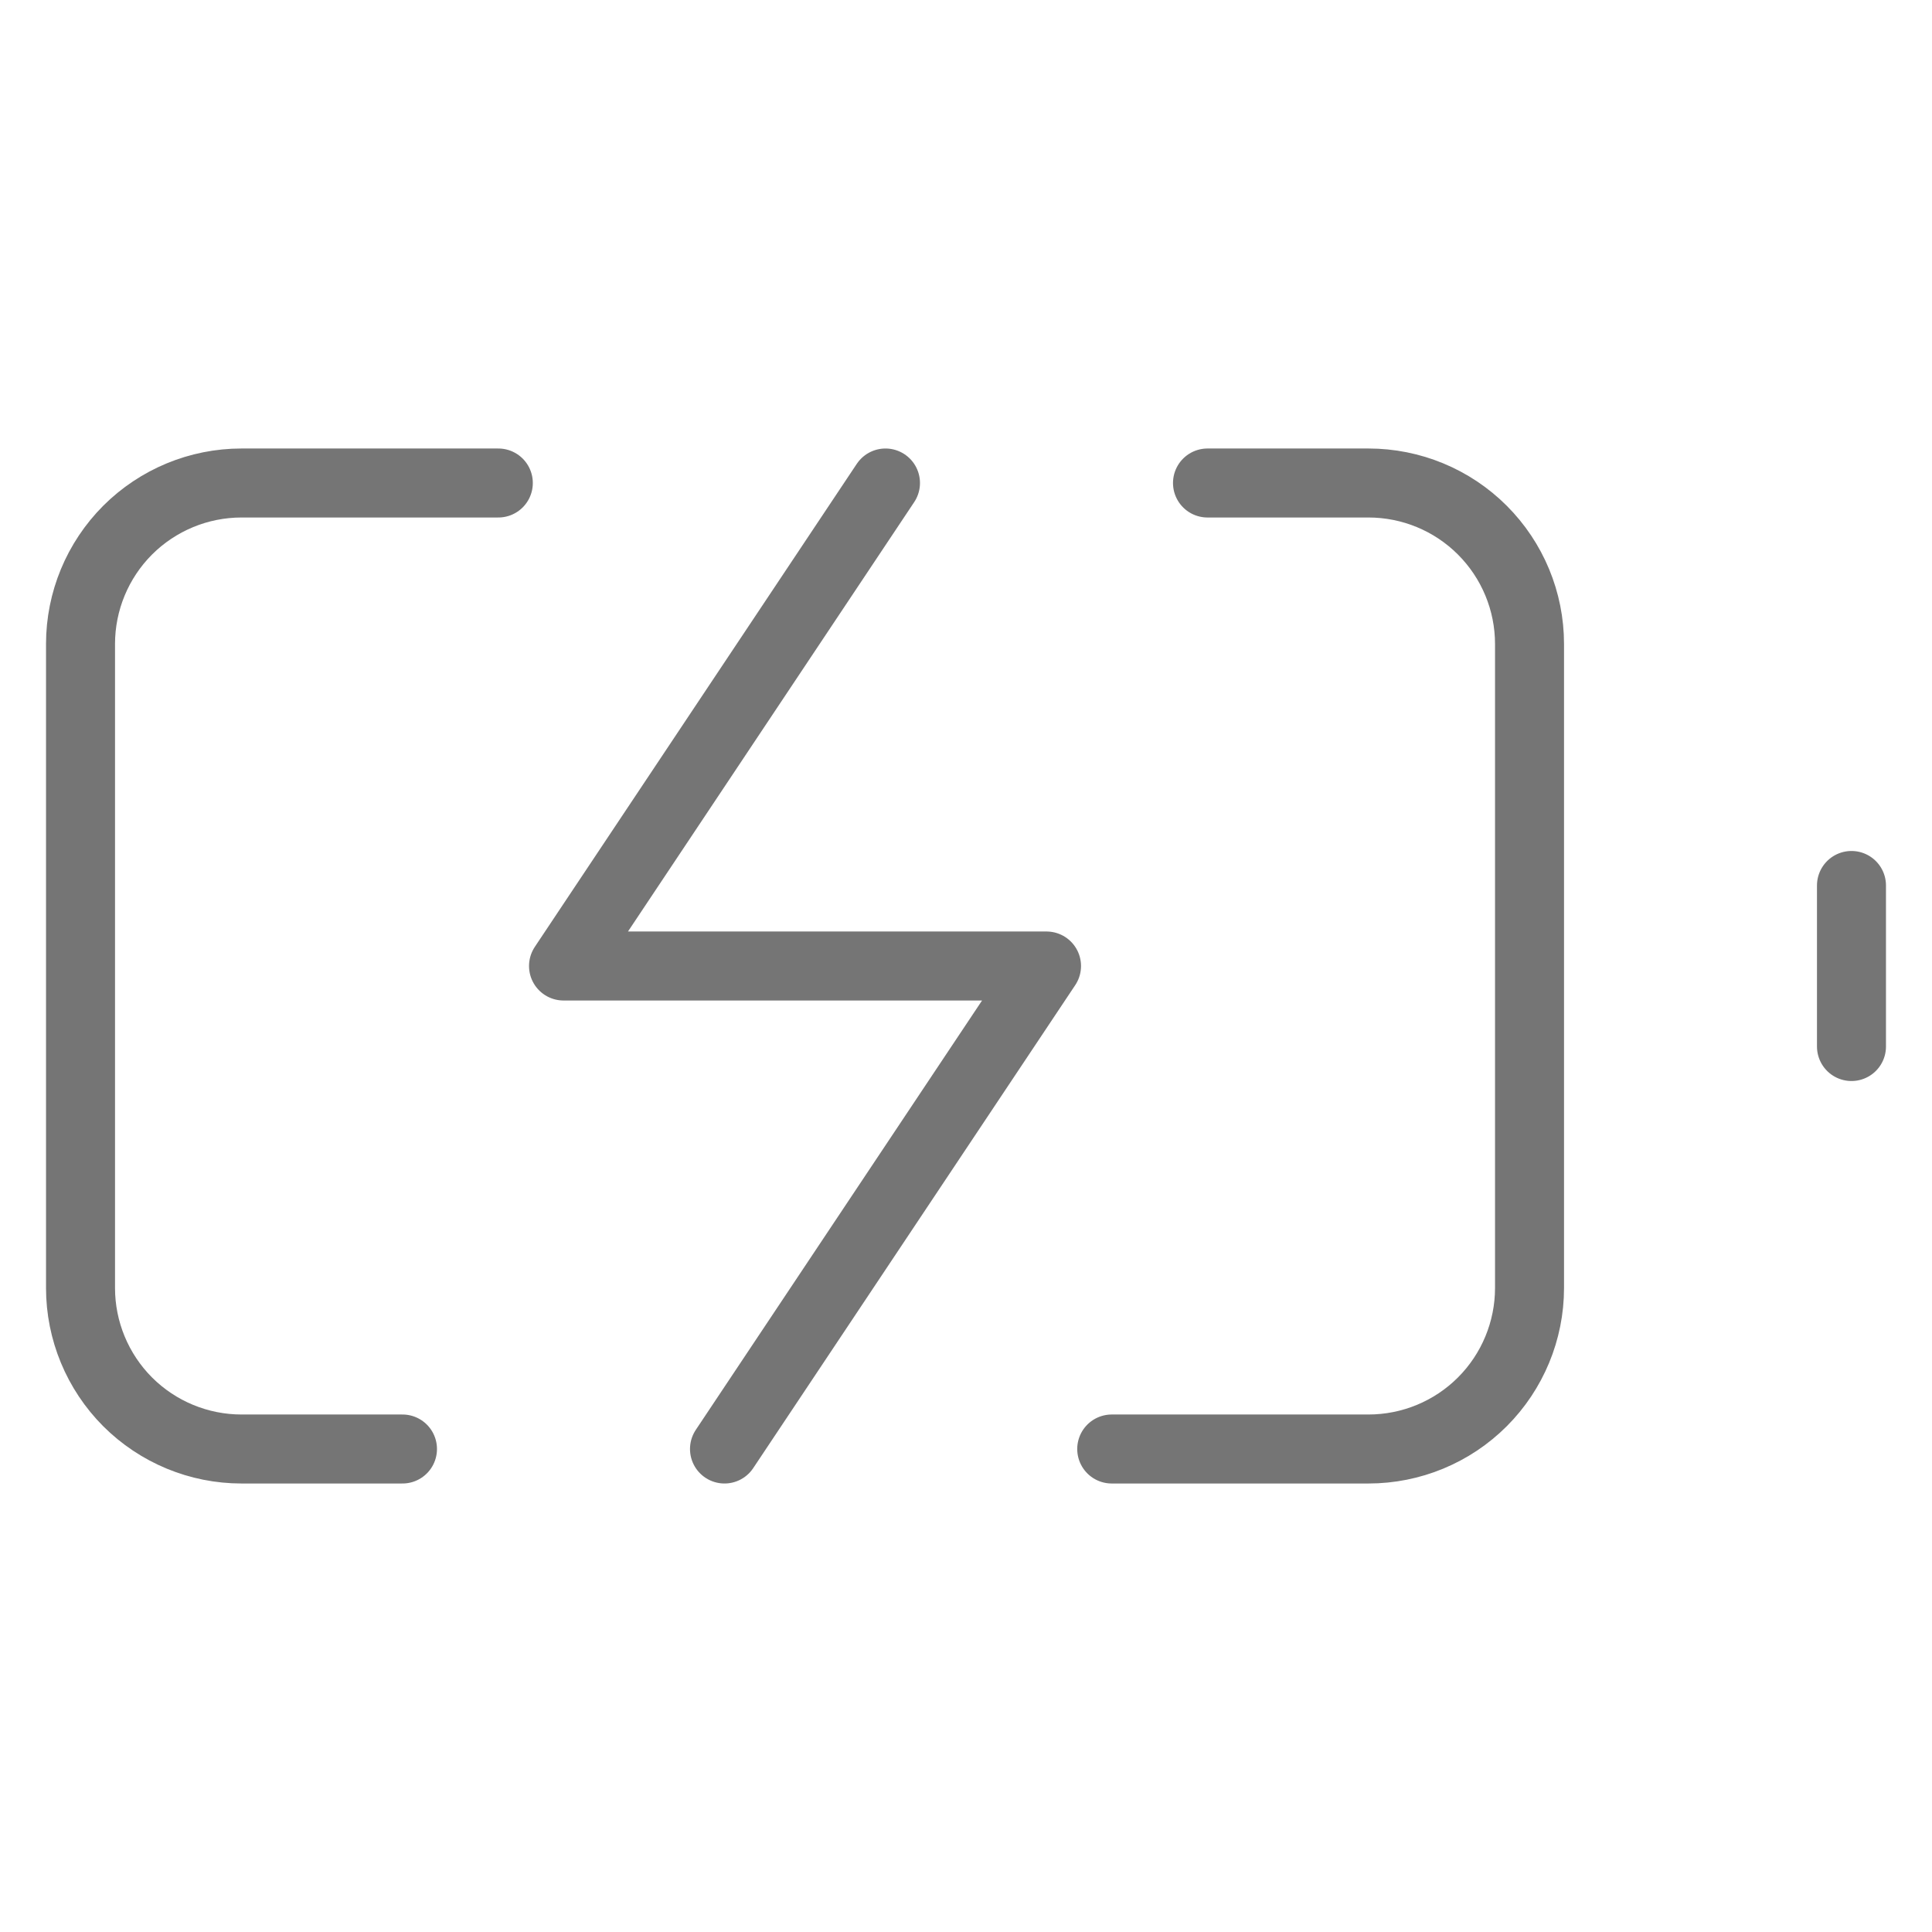 <svg width="28" height="28" viewBox="0 0 28 28" fill="none" xmlns="http://www.w3.org/2000/svg">
<path d="M5.833 21H3.5C2.881 21 2.288 20.754 1.85 20.317C1.413 19.879 1.167 19.285 1.167 18.667V9.333C1.167 8.714 1.413 8.121 1.85 7.683C2.288 7.246 2.881 7 3.5 7H7.222M17.5 7H19.833C20.452 7 21.046 7.246 21.483 7.683C21.921 8.121 22.167 8.714 22.167 9.333V18.667C22.167 19.285 21.921 19.879 21.483 20.317C21.046 20.754 20.452 21 19.833 21H16.112M26.833 15.167V12.833M12.833 7L8.167 14H15.167L10.5 21" stroke="#757575" stroke-linecap="round" stroke-linejoin="round"/>
</svg>
